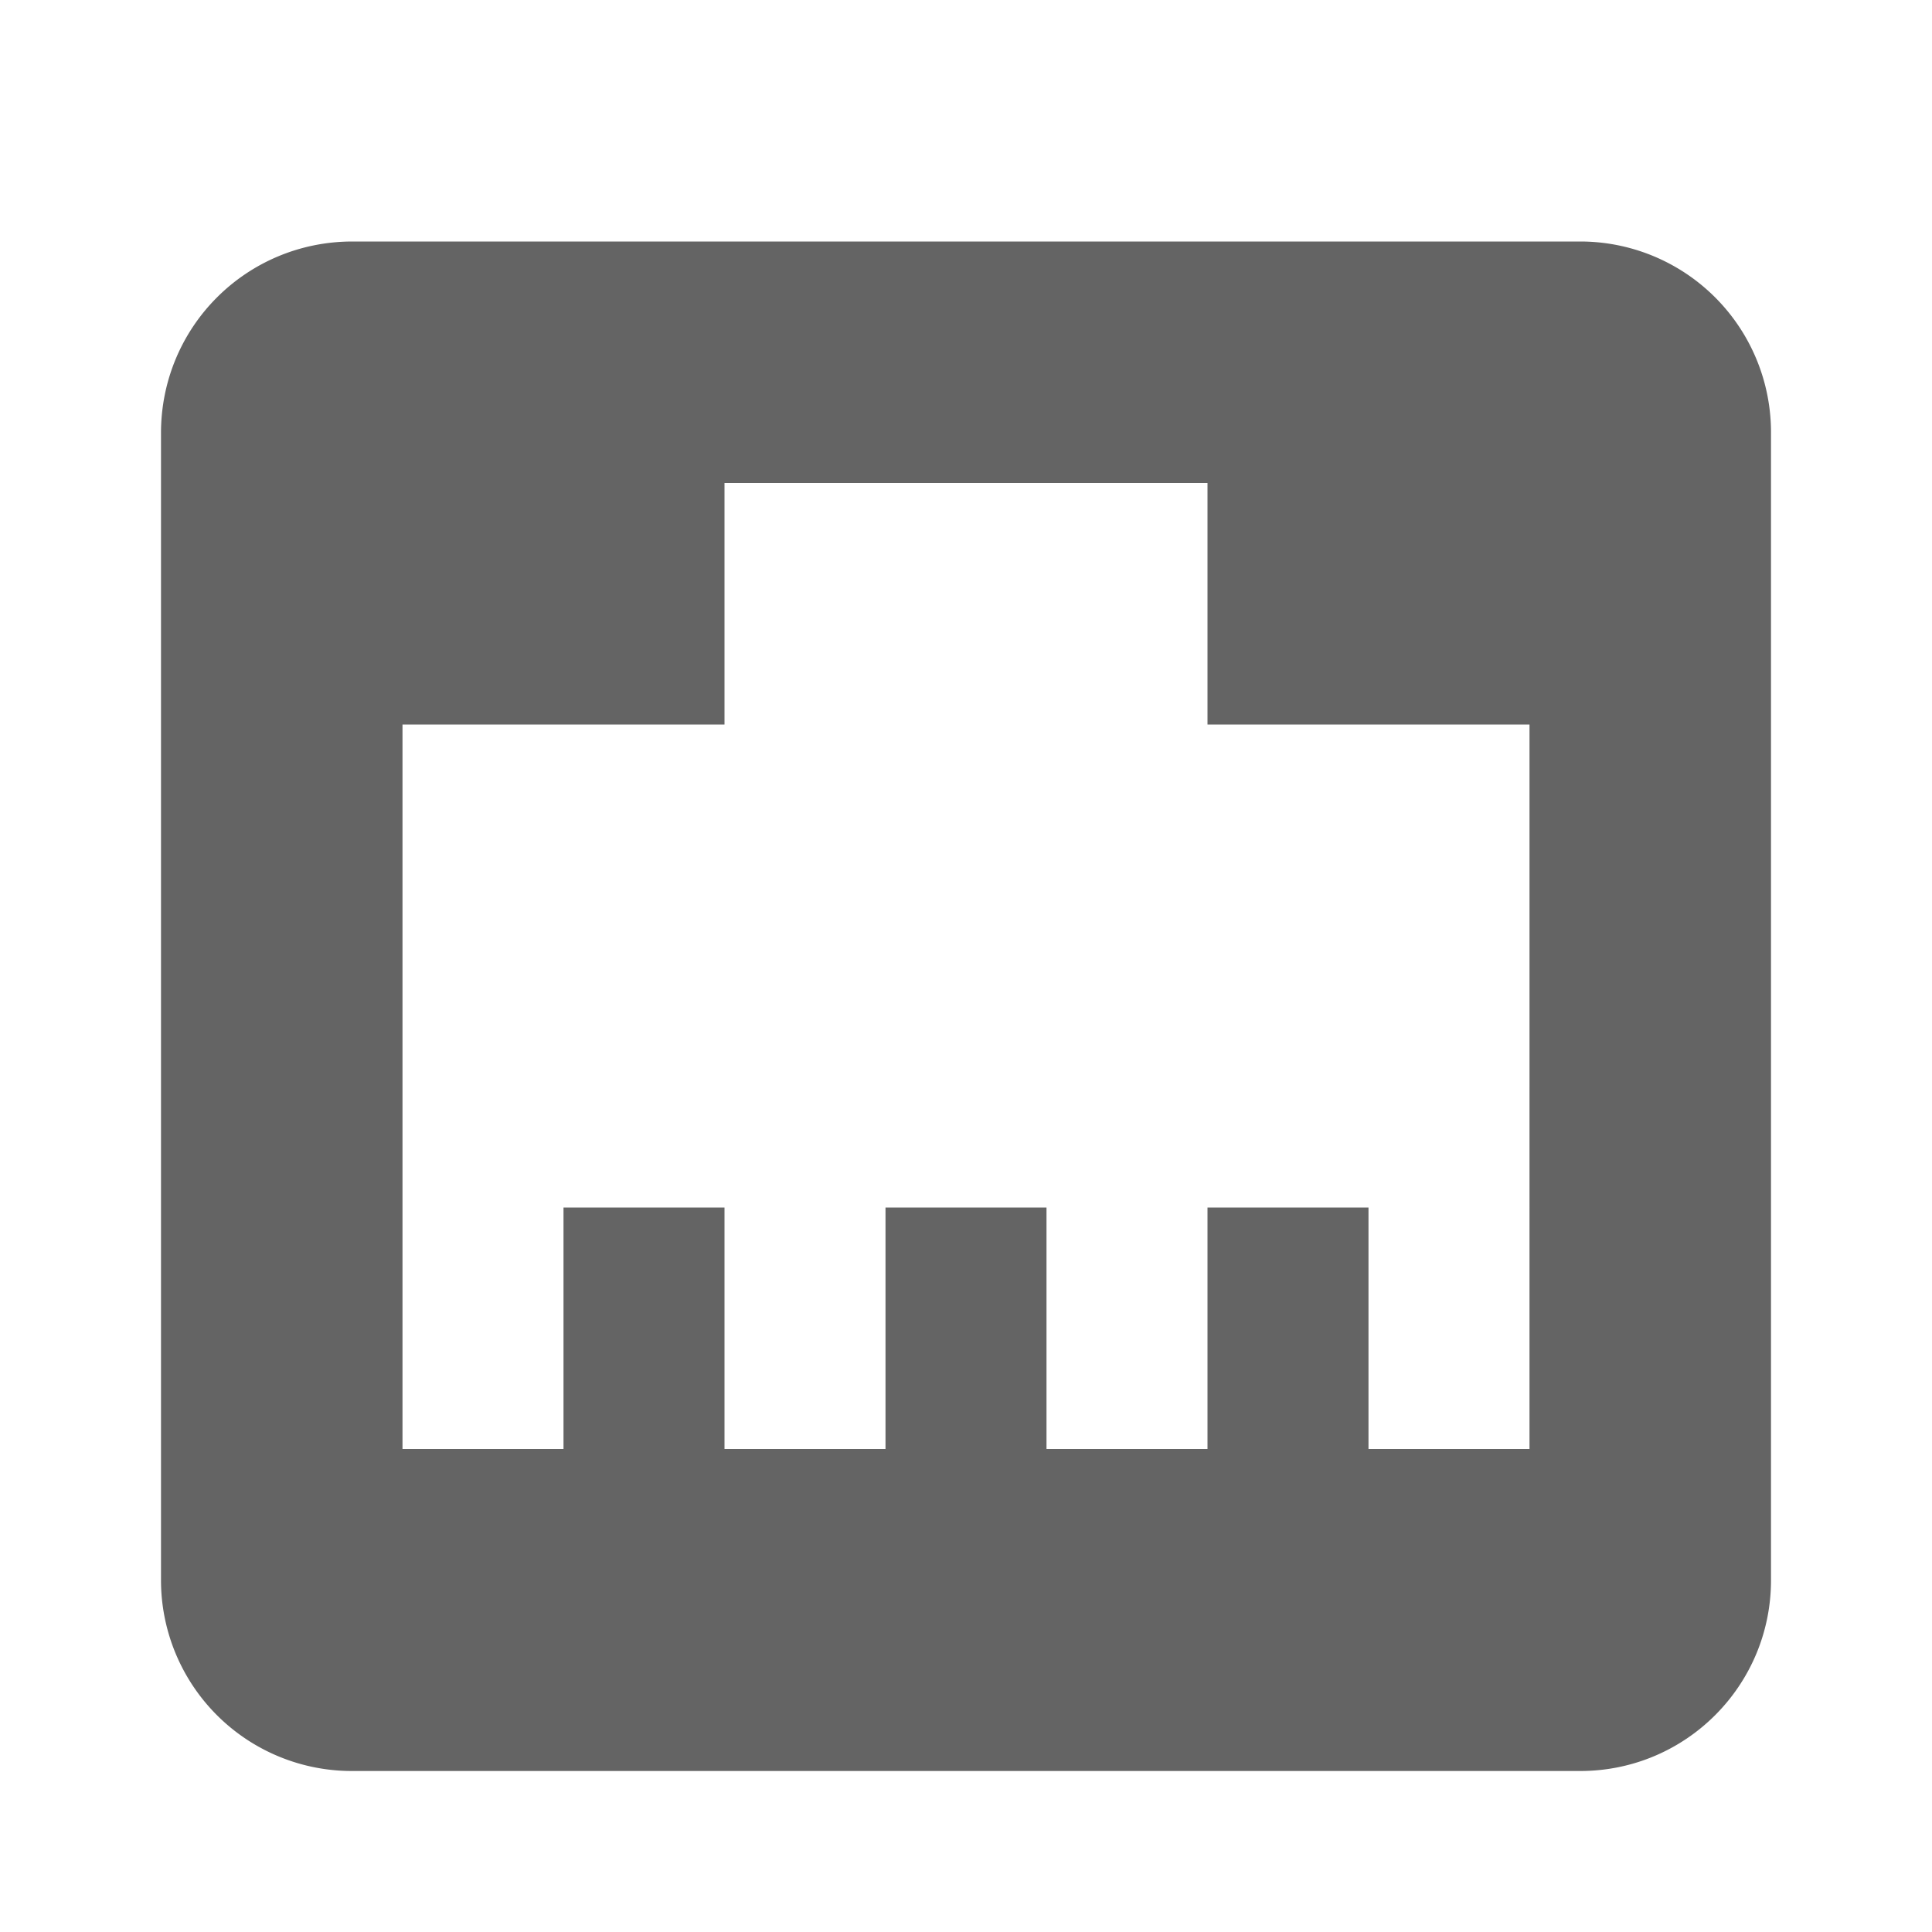 <?xml version="1.0"?>
<svg xmlns="http://www.w3.org/2000/svg" xmlns:xlink="http://www.w3.org/1999/xlink" aria-hidden="true" width="1em" height="1em" viewBox="0 0 24 24" data-icon="mdi:ethernet" data-width="1em" data-height="1em" data-inline="false" class="iconify"><path d="M7 15h2v3h2v-3h2v3h2v-3h2v3h2V9h-4V6H9v3H5v9h2v-3M4.38 3h15.25A2.37 2.37 0 0 1 22 5.38v14.25c0 1.31-1.06 2.37-2.37 2.37H4.38A2.37 2.37 0 0 1 2 19.63V5.38C2 4.06 3.06 3 4.38 3z" fill="#646464"/></svg>

